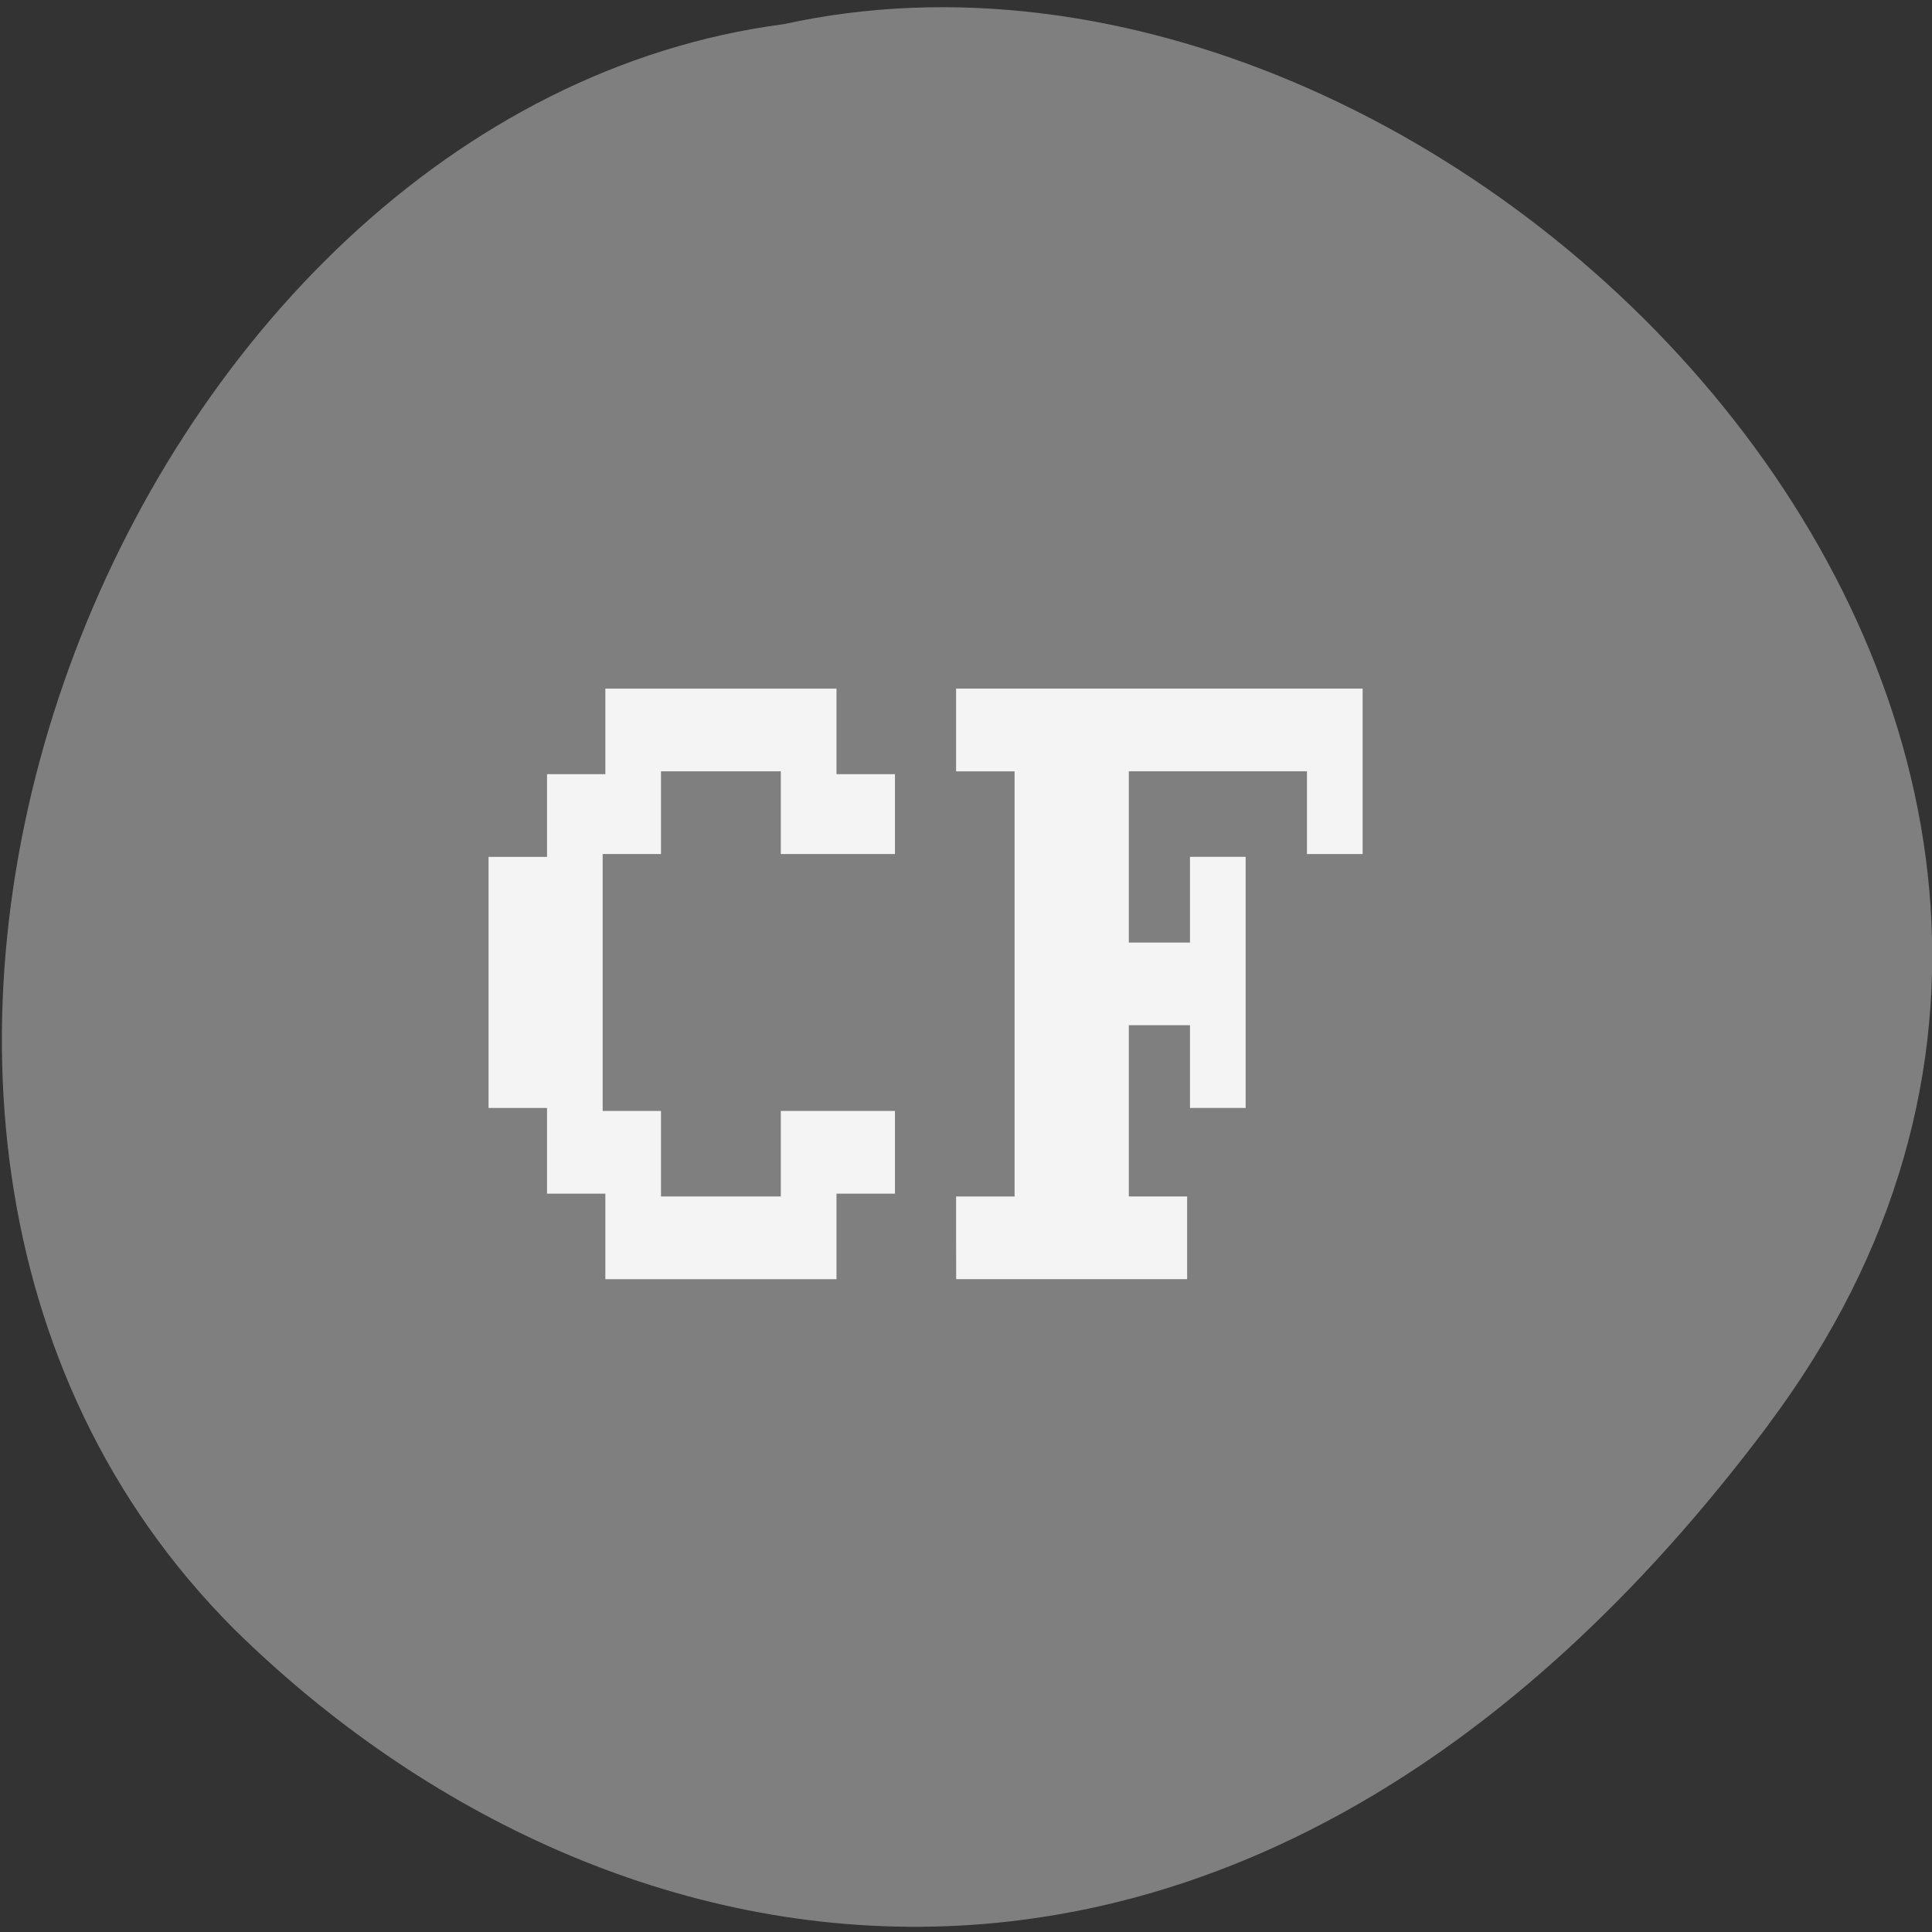 <svg xmlns="http://www.w3.org/2000/svg" viewBox="0 0 48 48"><rect x="0" y="0" width="48" height="48" fill="#333333" stroke="none"/><path d="m 43.945 35.38 c 12.953 -17.313 -7.773 -38.453 -24.465 -34.781 c -16.445 2.148 -26.367 27.18 -13.652 39.887 c 9.301 9.148 25.17 12.207 38.12 -5.105" fill="#7f7f7f"/><g fill="#f4f4f4"><path d="m 23.754 30.754 v -1.027 h 1.453 v -10.563 h -1.453 v -2.055 h 10.1 v 4.109 h -1.383 v -2.055 h -4.426 v 4.254 h 1.52 v -2.129 h 1.383 v 6.238 h -1.383 v -2.055 h -1.52 v 4.254 h 1.449 v 2.055 h -5.738"/><path d="m 15.04 30.719 v -1.063 h -1.449 v -2.129 h -1.453 v -6.238 h 1.453 v -2.055 h 1.449 v -2.125 h 5.742 v 2.125 h 1.453 v 1.984 h -2.836 v -2.055 h -2.977 v 2.055 h -1.449 v 6.383 h 1.449 v 2.125 h 2.977 v -2.125 h 2.836 v 2.055 h -1.453 v 2.125 h -5.742"/></g></svg>
